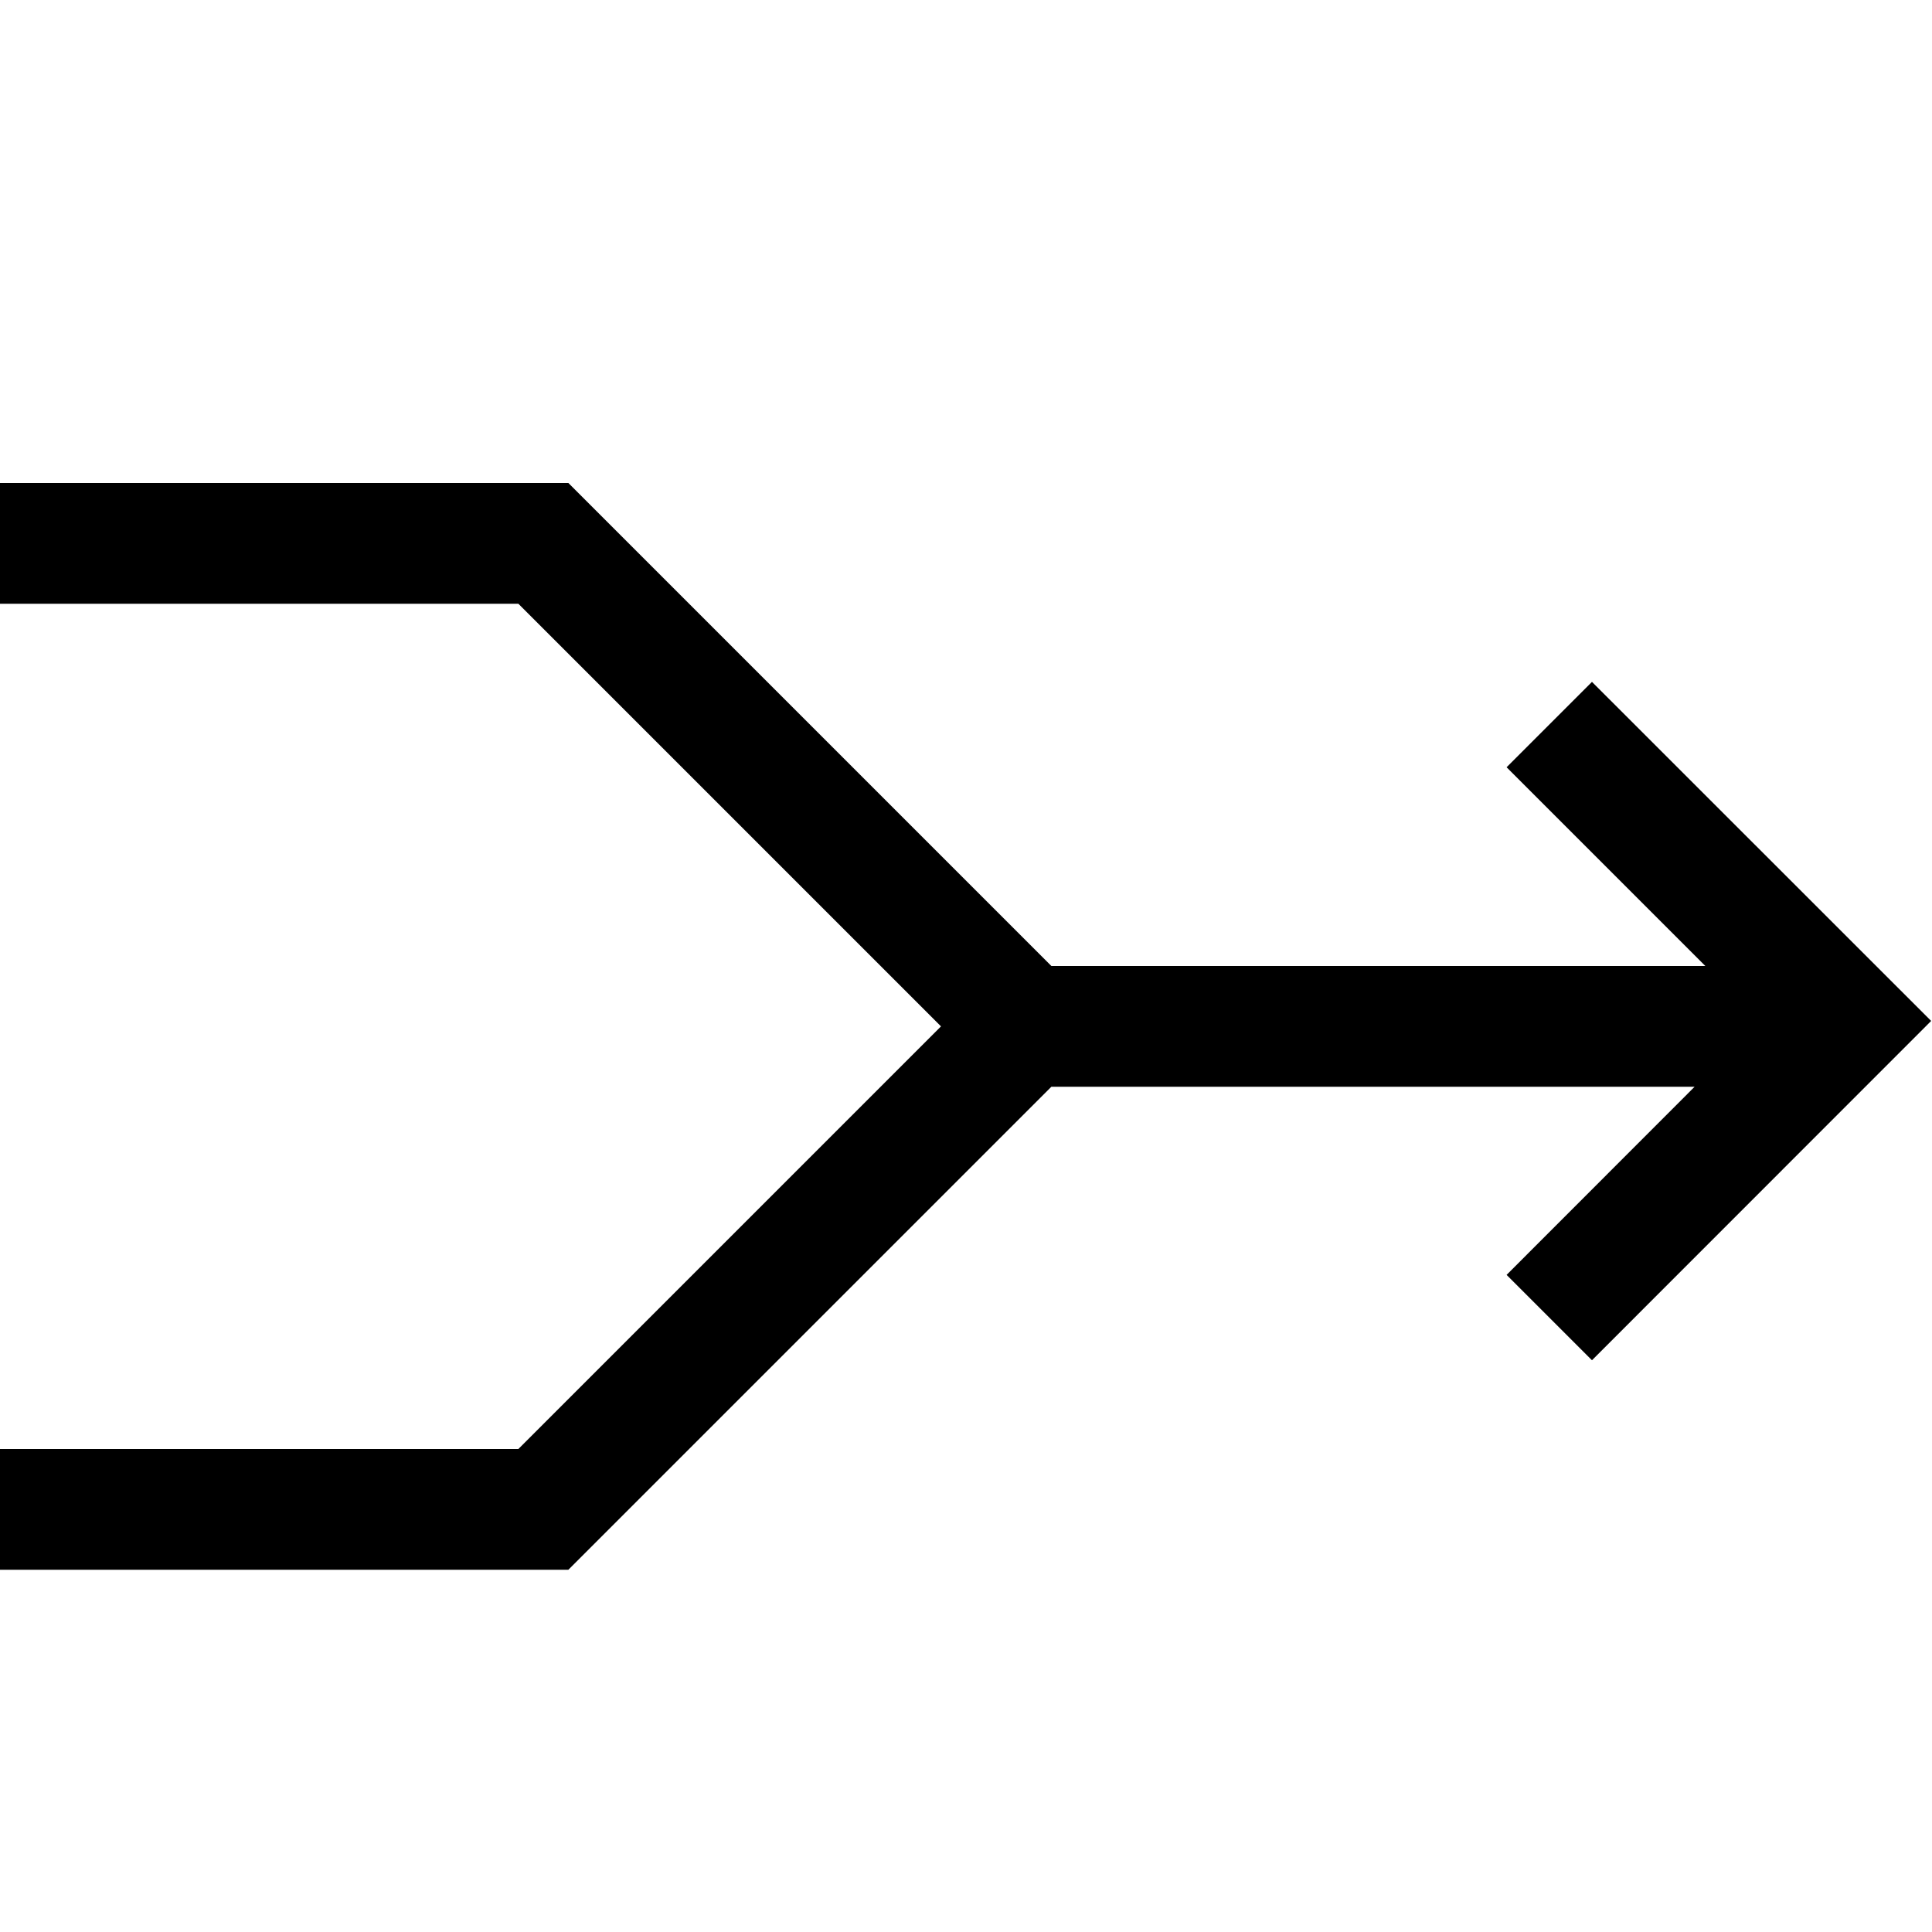 <svg id="icons" xmlns="http://www.w3.org/2000/svg" viewBox="0 0 16 16"><defs><style>.cls-1{fill:none;}</style></defs><path d="M15.993,8.455l-2.809,2.81-.707-.707L14.034,9H8.707l-4,4H0V12H4.293l3.5-3.5L4.293,5H0V4H4.707l4,4h5.416L12.477,6.354l.707-.707Z"/><rect class="cls-1" width="16" height="16"/></svg>